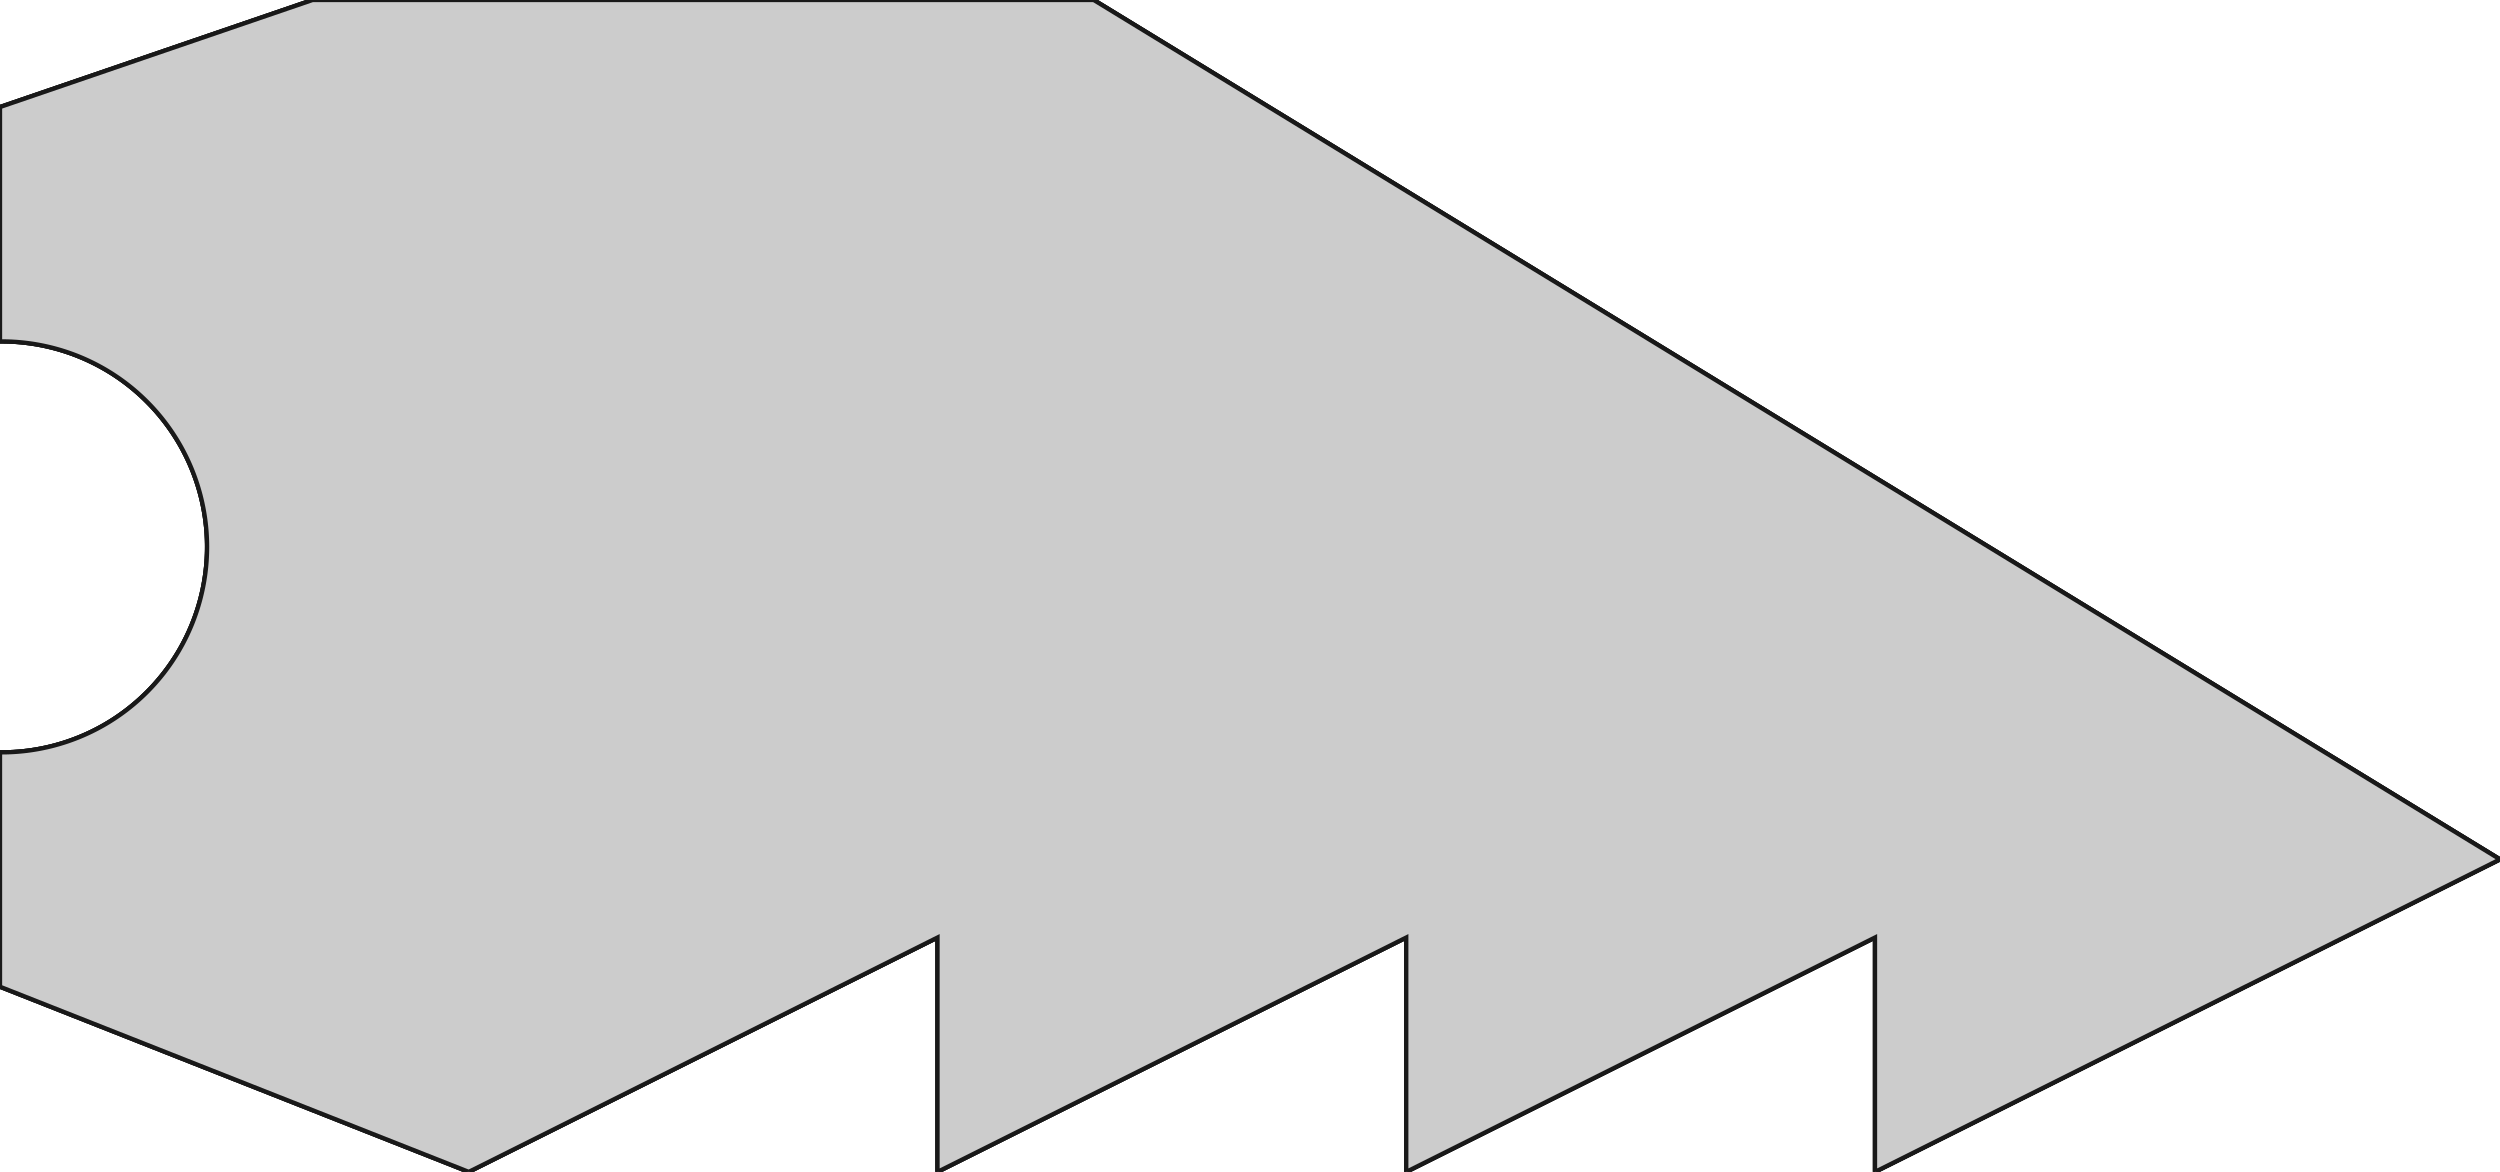 <?xml version="1.0"?>
<!DOCTYPE svg PUBLIC "-//W3C//DTD SVG 1.1//EN" "http://www.w3.org/Graphics/SVG/1.1/DTD/svg11.dtd">
<svg width="203.2mm" height="95.25mm" viewBox="-0 -0 203.2 95.25" xmlns="http://www.w3.org/2000/svg" version="1.1">
<g id="Body" transform="scale(1,-1)">
<path id="Body_f0000"  d="M -2.284892966e-08 -8.7 L -2.284892966e-08 -27.75 L -2.2848928e-08 -27.75 L -2.284893e-08 -8.7 L -2.284892966e-08 -8.7 Z " stroke="#191919" stroke-width="0.35 px" style="stroke-width:0.35;stroke-miterlimit:4;stroke-dasharray:none;fill:#cccccc;fill-rule: evenodd "/>
<path id="Body_f0001"  d="M 25.4 0.0 L -2.284892966e-08 -8.7 L -2.284893e-08 -8.7 L 25.4 -4.81996648255e-15 L 25.4 0.0 Z " stroke="#191919" stroke-width="0.35 px" style="stroke-width:0.35;stroke-miterlimit:4;stroke-dasharray:none;fill:#cccccc;fill-rule: evenodd "/>
<path id="Body_f0002"  d="M 88.9 0.0 L 25.4 0.0 L 25.4 -4.81996648255e-15 L 88.9 -4.81996648255e-15 L 88.9 0.0 Z " stroke="#191919" stroke-width="0.35 px" style="stroke-width:0.35;stroke-miterlimit:4;stroke-dasharray:none;fill:#cccccc;fill-rule: evenodd "/>
<path id="Body_f0003"  d="M 203.2 -69.85 L 88.9 0.0 L 88.9 -4.81996648255e-15 L 203.2 -69.85 L 203.2 -69.85 Z " stroke="#191919" stroke-width="0.35 px" style="stroke-width:0.35;stroke-miterlimit:4;stroke-dasharray:none;fill:#cccccc;fill-rule: evenodd "/>
<path id="Body_f0004"  d="M 152.4 -95.25 L 203.2 -69.85 L 203.2 -69.85 L 152.4 -95.25 L 152.4 -95.25 Z " stroke="#191919" stroke-width="0.35 px" style="stroke-width:0.35;stroke-miterlimit:4;stroke-dasharray:none;fill:#cccccc;fill-rule: evenodd "/>
<path id="Body_f0005"  d="M 152.4 -76.2 L 152.4 -95.25 L 152.4 -95.25 L 152.4 -76.2 L 152.4 -76.2 Z " stroke="#191919" stroke-width="0.35 px" style="stroke-width:0.35;stroke-miterlimit:4;stroke-dasharray:none;fill:#cccccc;fill-rule: evenodd "/>
<path id="Body_f0006"  d="M 114.3 -95.25 L 152.4 -76.2 L 152.4 -76.2 L 114.3 -95.25 L 114.3 -95.25 Z " stroke="#191919" stroke-width="0.35 px" style="stroke-width:0.35;stroke-miterlimit:4;stroke-dasharray:none;fill:#cccccc;fill-rule: evenodd "/>
<path id="Body_f0007"  d="M 114.3 -76.2 L 114.3 -95.25 L 114.3 -95.25 L 114.3 -76.2 L 114.3 -76.2 Z " stroke="#191919" stroke-width="0.35 px" style="stroke-width:0.35;stroke-miterlimit:4;stroke-dasharray:none;fill:#cccccc;fill-rule: evenodd "/>
<path id="Body_f0008"  d="M 76.2 -95.25 L 114.3 -76.2 L 114.3 -76.2 L 76.2 -95.25 L 76.2 -95.25 Z " stroke="#191919" stroke-width="0.35 px" style="stroke-width:0.35;stroke-miterlimit:4;stroke-dasharray:none;fill:#cccccc;fill-rule: evenodd "/>
<path id="Body_f0009"  d="M 76.2 -76.2 L 76.2 -95.25 L 76.2 -95.25 L 76.2 -76.2 L 76.2 -76.2 Z " stroke="#191919" stroke-width="0.35 px" style="stroke-width:0.35;stroke-miterlimit:4;stroke-dasharray:none;fill:#cccccc;fill-rule: evenodd "/>
<path id="Body_f0010"  d="M 38.1 -95.25 L 76.2 -76.2 L 76.2 -76.2 L 38.1 -95.25 L 38.1 -95.25 Z " stroke="#191919" stroke-width="0.35 px" style="stroke-width:0.35;stroke-miterlimit:4;stroke-dasharray:none;fill:#cccccc;fill-rule: evenodd "/>
<path id="Body_f0011"  d="M 0.0 -80.201 L 0.0 -80.201 L 38.1 -95.25 L 38.1 -95.25 L 0.0 -80.201 Z " stroke="#191919" stroke-width="0.35 px" style="stroke-width:0.35;stroke-miterlimit:4;stroke-dasharray:none;fill:#cccccc;fill-rule: evenodd "/>
<path id="Body_f0012"  d="M 0.0 -61.151 L 0.0 -80.201 L 0.0 -80.201 L 3e-15 -61.151 L 2.56e-15 -61.151 Z " stroke="#191919" stroke-width="0.35 px" style="stroke-width:0.35;stroke-miterlimit:4;stroke-dasharray:none;fill:#cccccc;fill-rule: evenodd "/>
<path id="Body_f0013"  d="M -2.2848928e-08 -27.75 L -2.2848928e-08 -27.75 A 16.701 16.701 0 1 0 5.11305e-15 -61.151L 2.56e-15 -61.151 A 16.701 16.701 0 1 1 -2.28489e-08 -27.75Z " stroke="#191919" stroke-width="0.35 px" style="stroke-width:0.35;stroke-miterlimit:4;stroke-dasharray:none;fill:#cccccc;fill-rule: evenodd "/>
<path id="Body_f0014"  d="M -2.2848928e-08 -27.75 A 16.701 16.701 0 1 0 5.11305e-15 -61.151L 0.0 -80.201 L 38.1 -95.25 L 76.2 -76.2 L 76.2 -95.25 L 114.3 -76.2 L 114.3 -95.25 L 152.4 -76.2 L 152.4 -95.25 L 203.2 -69.85 L 88.9 0.0 L 25.4 0.0 L -2.284892966e-08 -8.7 L -2.284892966e-08 -27.75 Z " stroke="#191919" stroke-width="0.35 px" style="stroke-width:0.35;stroke-miterlimit:4;stroke-dasharray:none;fill:#cccccc;fill-rule: evenodd "/>
<path id="Body_f0015"  d="M -2.2848928e-08 -27.75 L -2.284893e-08 -8.7 L 25.4 -4.81996648255e-15 L 88.9 -4.81996648255e-15 L 203.2 -69.85 L 152.4 -95.25 L 152.4 -76.2 L 114.3 -95.25 L 114.3 -76.2 L 76.2 -95.25 L 76.2 -76.2 L 38.1 -95.25 L 0.0 -80.201 L 3e-15 -61.151 A 16.701 16.701 0 1 1 -2.28489e-08 -27.75Z " stroke="#191919" stroke-width="0.35 px" style="stroke-width:0.35;stroke-miterlimit:4;stroke-dasharray:none;fill:#cccccc;fill-rule: evenodd "/>
<title>Body</title>
</g>
</svg>